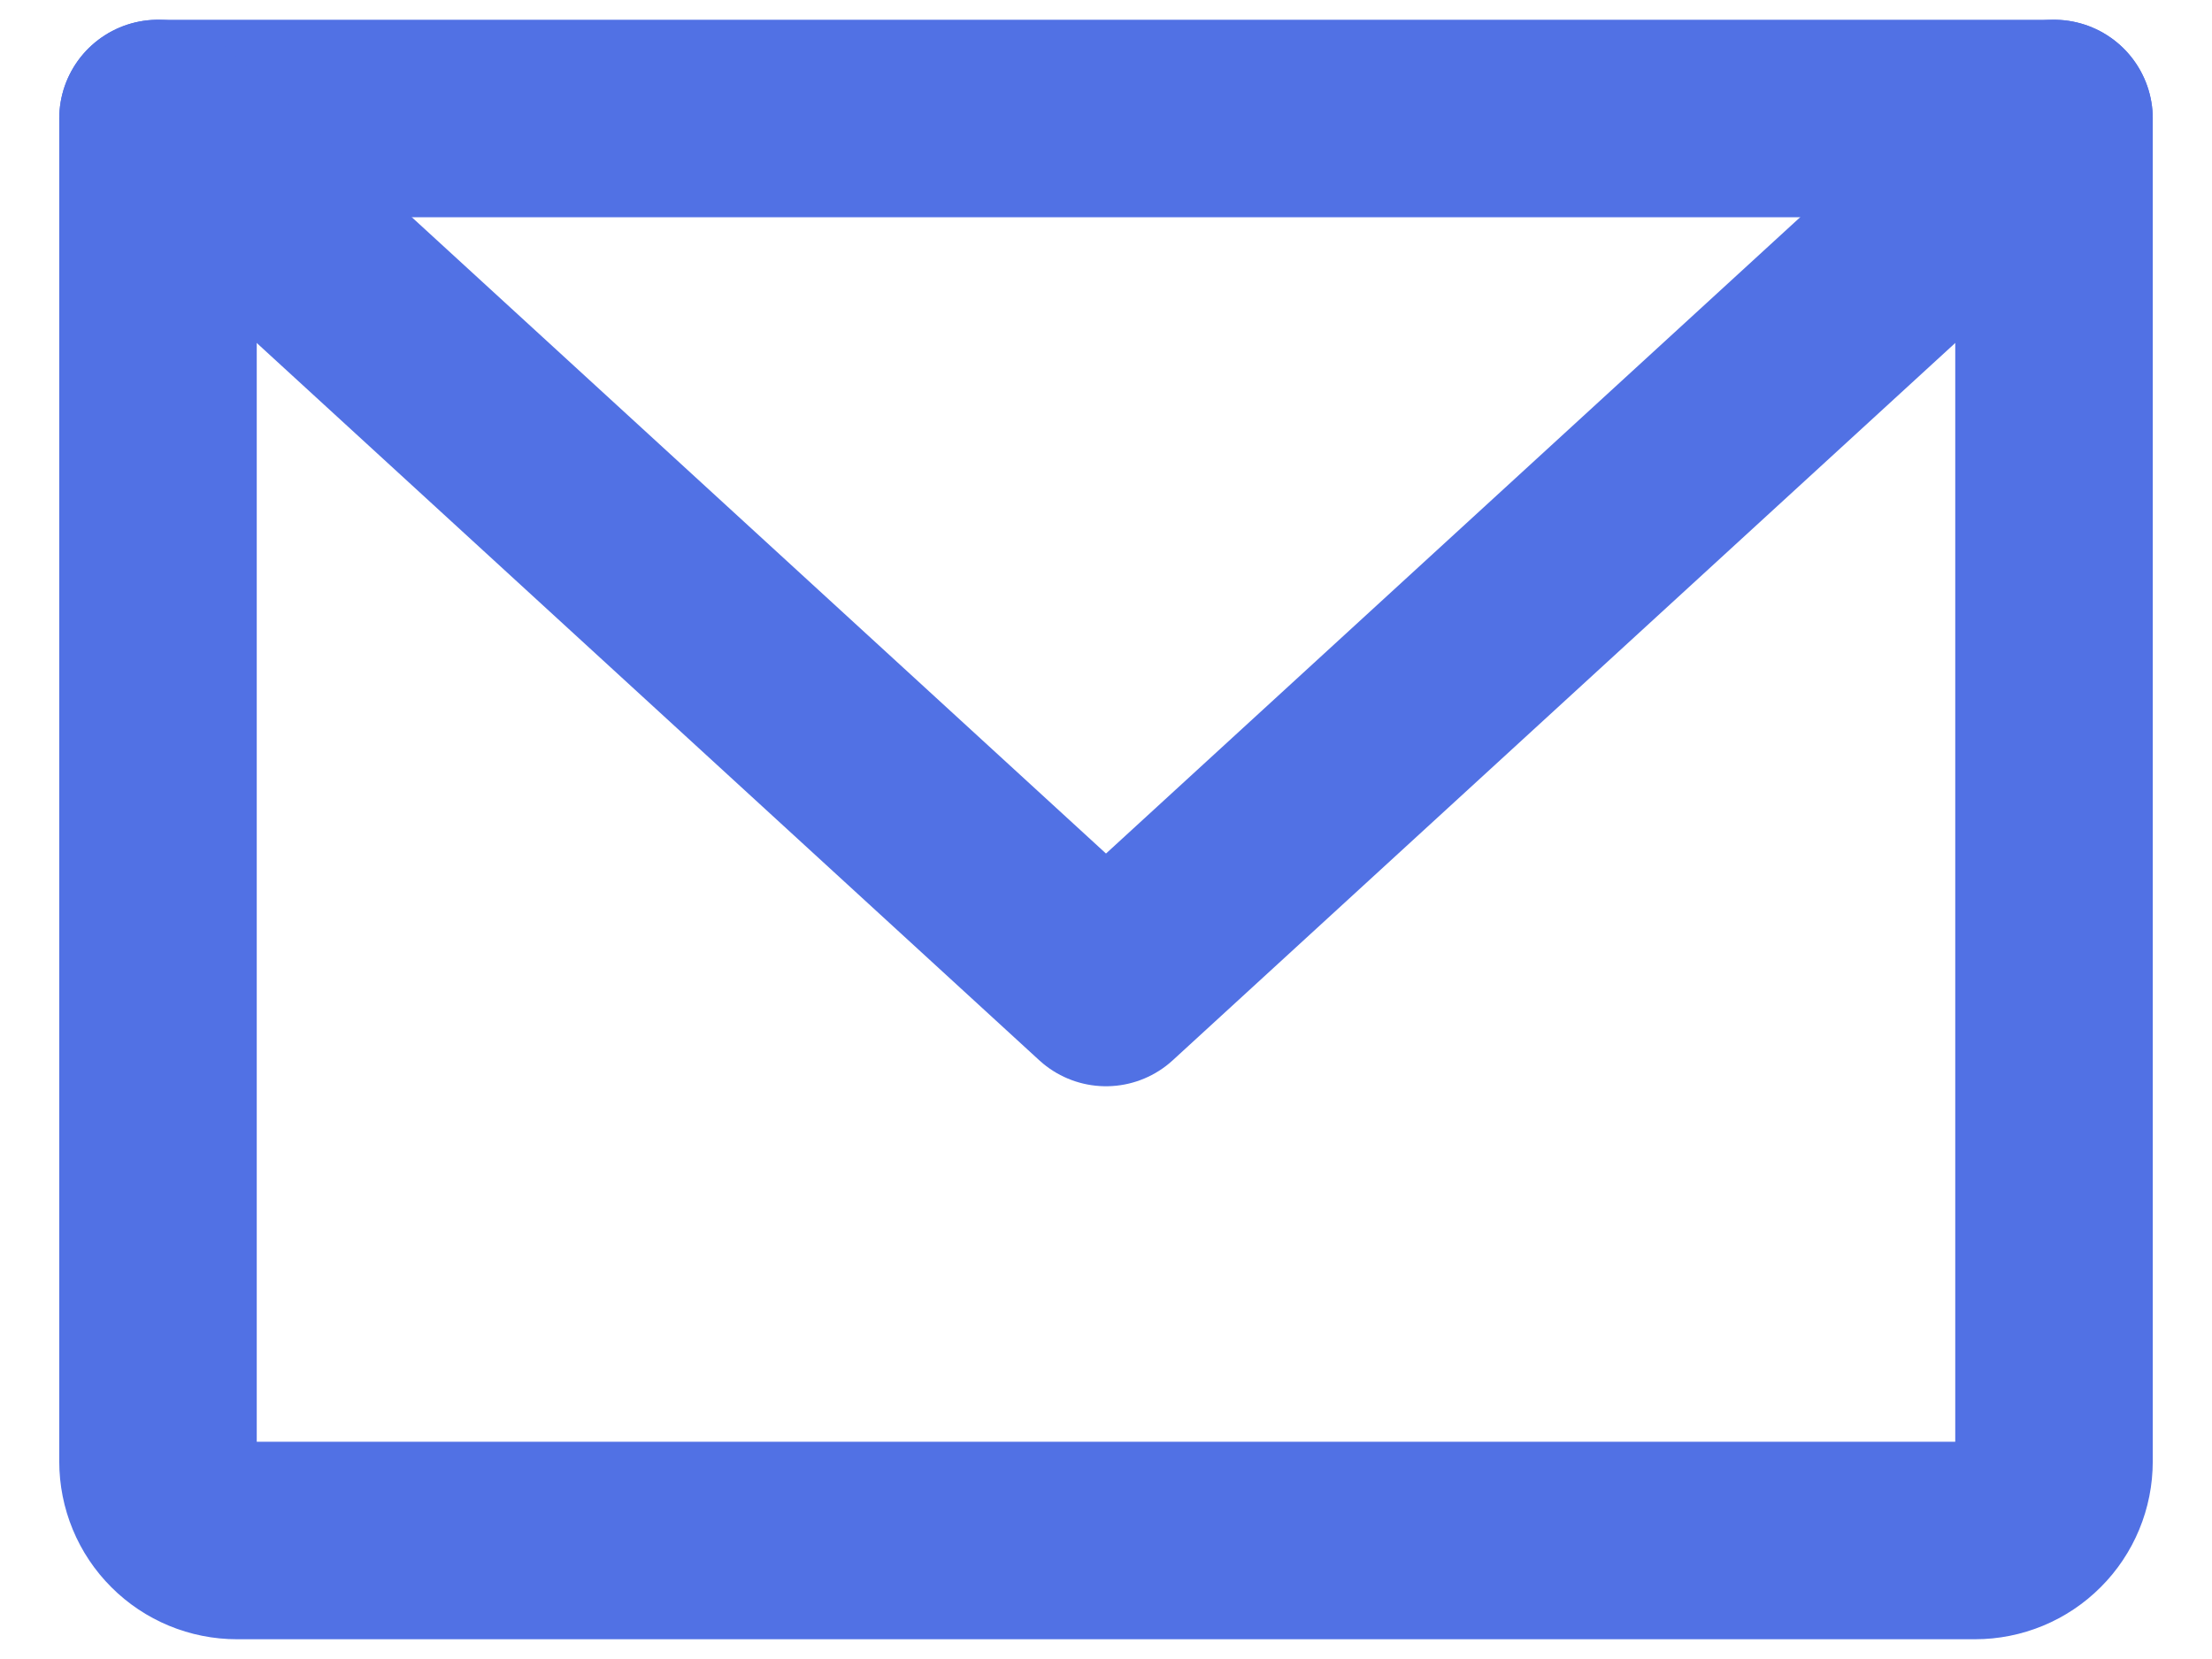 <svg width="28" height="21" viewBox="0 0 28 21" fill="none" xmlns="http://www.w3.org/2000/svg">
<path d="M2 1.5H26V18.5C26 18.765 25.895 19.02 25.707 19.207C25.52 19.395 25.265 19.5 25 19.5H3C2.735 19.5 2.48 19.395 2.293 19.207C2.105 19.02 2 18.765 2 18.5V1.5Z" stroke="#5171E4" stroke-width="2.5" stroke-linecap="round" stroke-linejoin="round"/>
<path d="M26 1.5L14 12.5L2 1.5" stroke="#5171E4" stroke-width="2.5" stroke-linecap="round" stroke-linejoin="round"/>
</svg>

